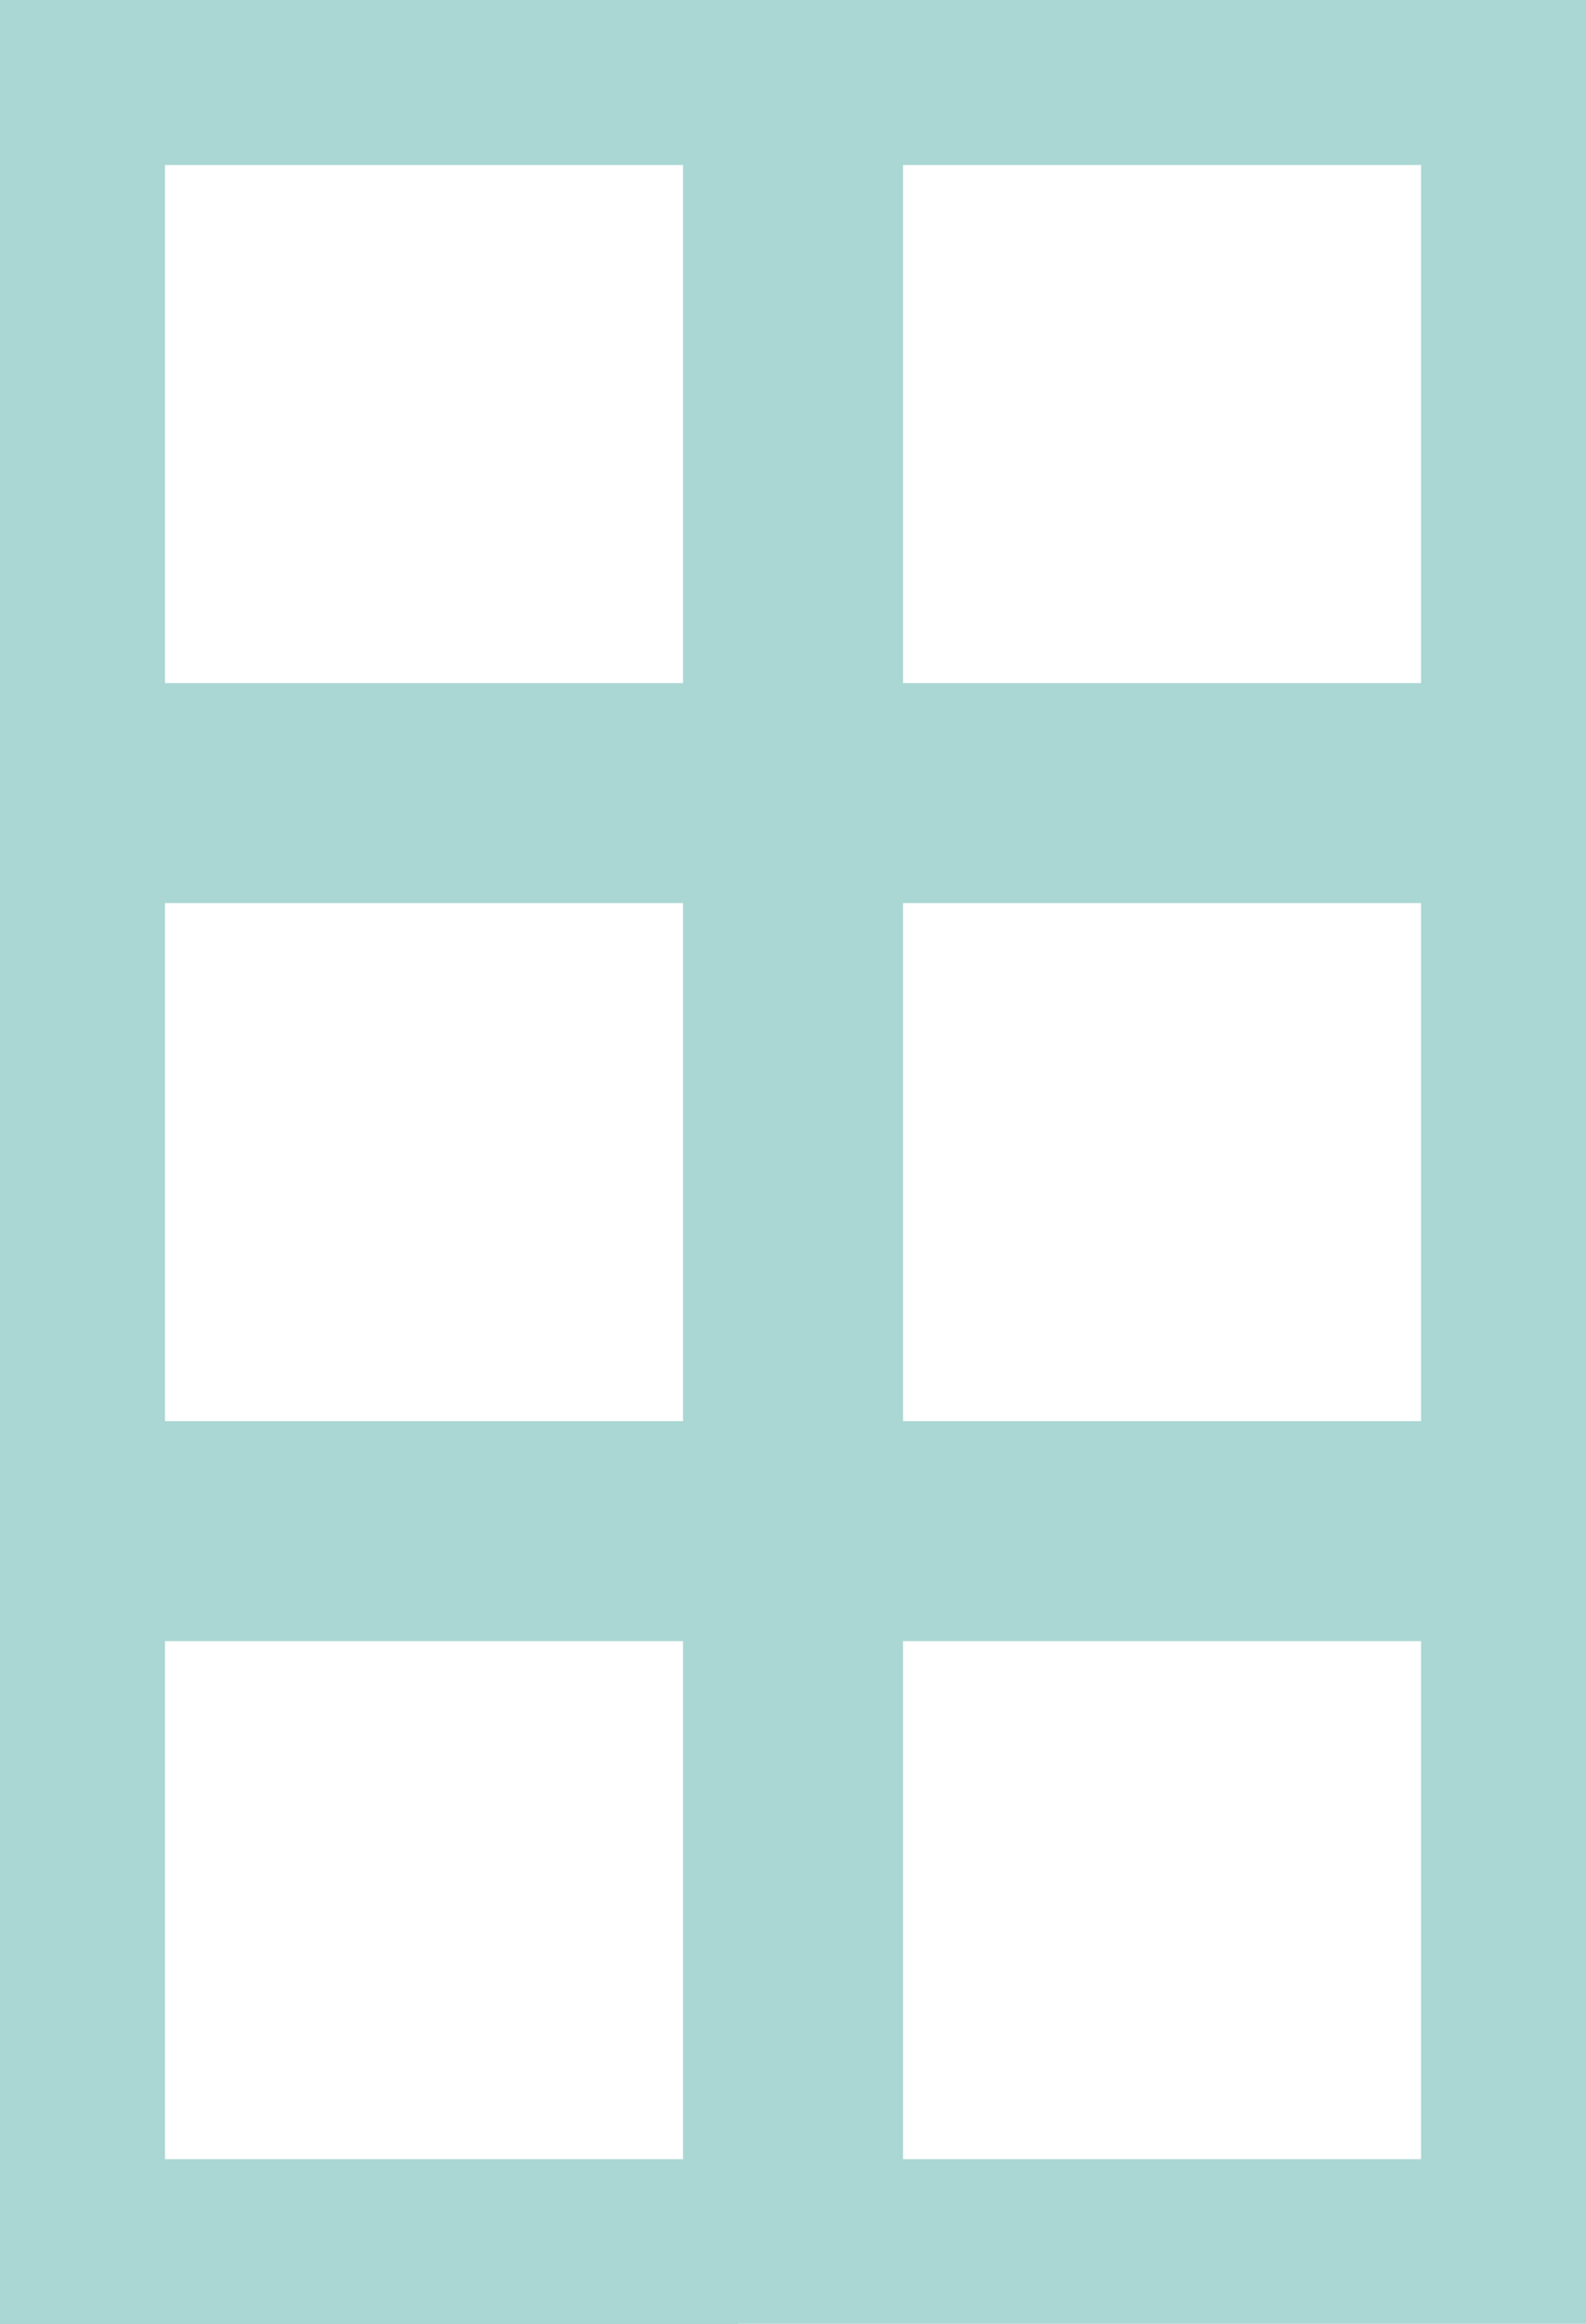 <?xml version="1.0" encoding="utf-8"?>
<!-- Generator: Adobe Illustrator 18.1.0, SVG Export Plug-In . SVG Version: 6.00 Build 0)  -->
<svg version="1.1" id="Layer_1" xmlns="http://www.w3.org/2000/svg" xmlns:xlink="http://www.w3.org/1999/xlink" x="0px" y="0px"
	 width="406.31px" height="595.38px" viewBox="217.79 0 406.31 595.38" enable-background="new 217.79 0 406.31 595.38"
	 xml:space="preserve">
<path fill="#AAD7D3" d="M406.85,595.28h28.18H624.1V406.31v-28.18V217.25v-28.18V0H435.04h-28.18H217.79v189.07v28.18v160.89v28.18
	v189.07h189.07V595.28z M449.13,420.4h132.71v132.71H449.13V420.4z M449.13,231.34h132.71v132.71H449.13V231.34z M449.13,42.27
	h132.71v132.71H449.13V42.27z M260.06,420.4h132.71v132.71H260.06V420.4z M260.06,231.34h132.71v132.71H260.06V231.34z
	 M260.06,42.27h132.71v132.71H260.06V42.27z"/>
</svg>

